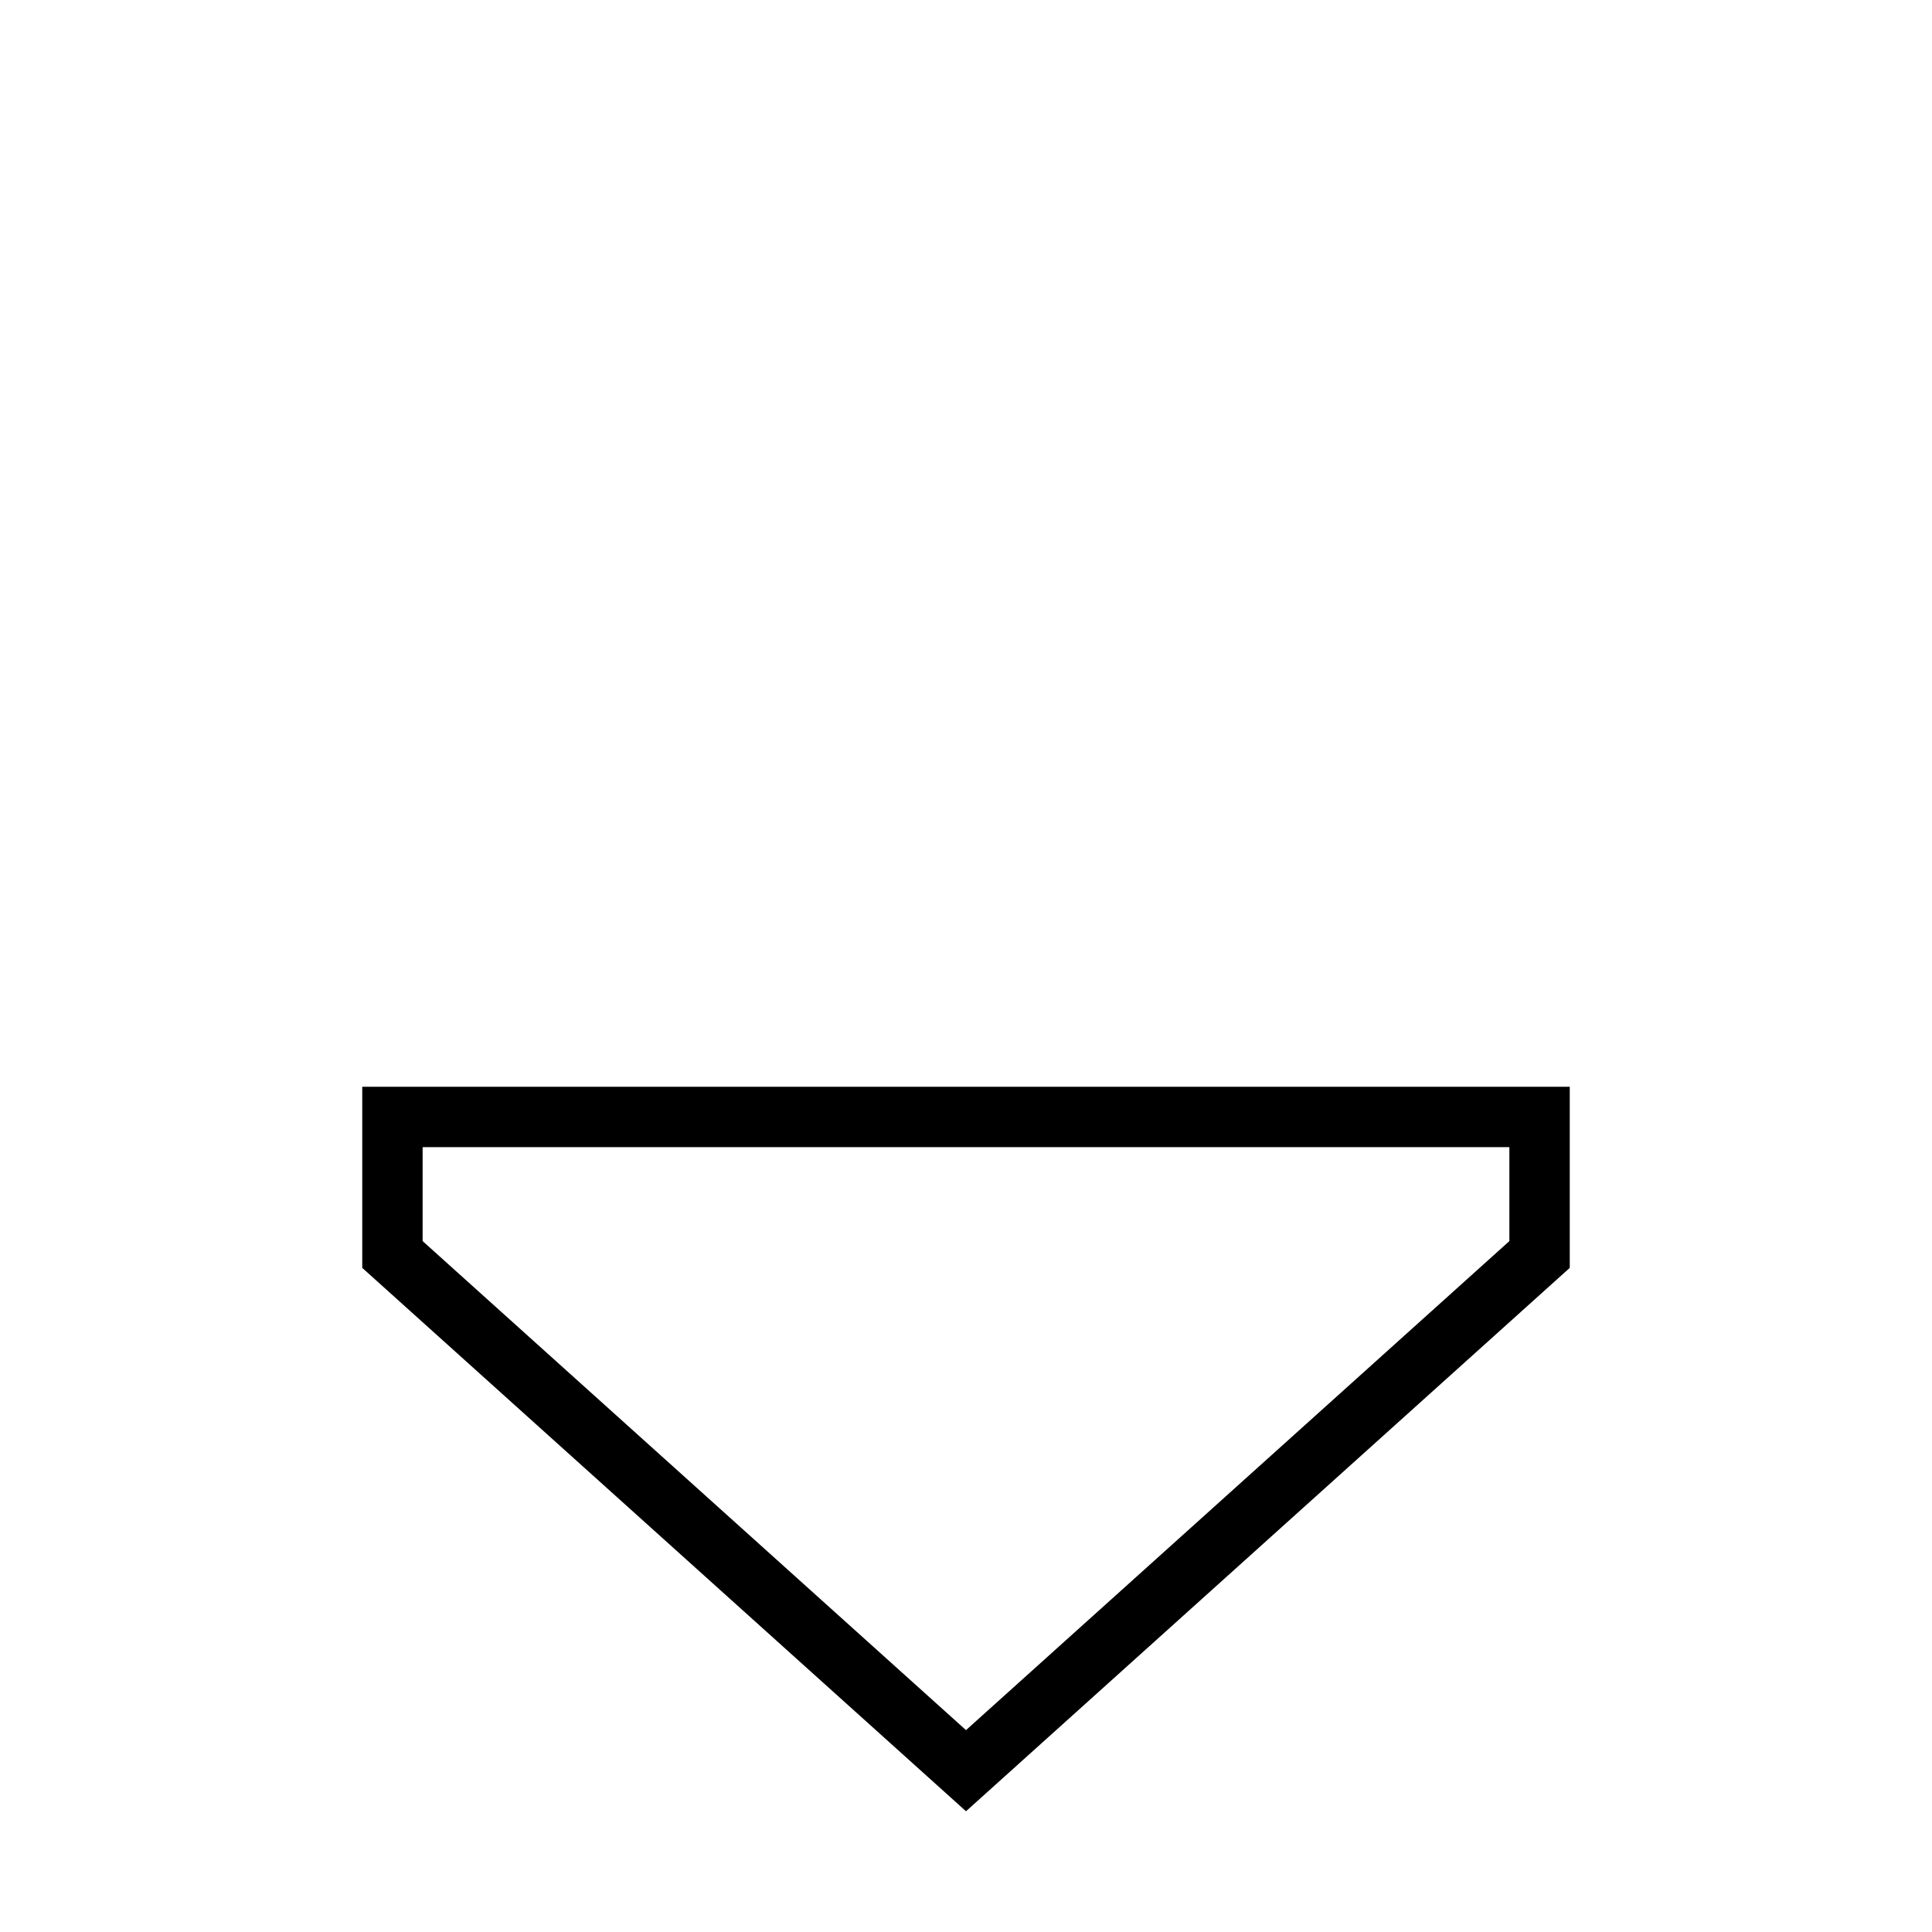 <svg xmlns="http://www.w3.org/2000/svg" width="24" height="24" viewBox="0 0 320 512">
    <path d="M16 328.9L160 458.5 304 328.9l0-24.9L16 304l0 24.9zM160 480L0 336l0-32 0-16 16 0 288 0 16 0 0 16 0 32L160 480z"/>
</svg>